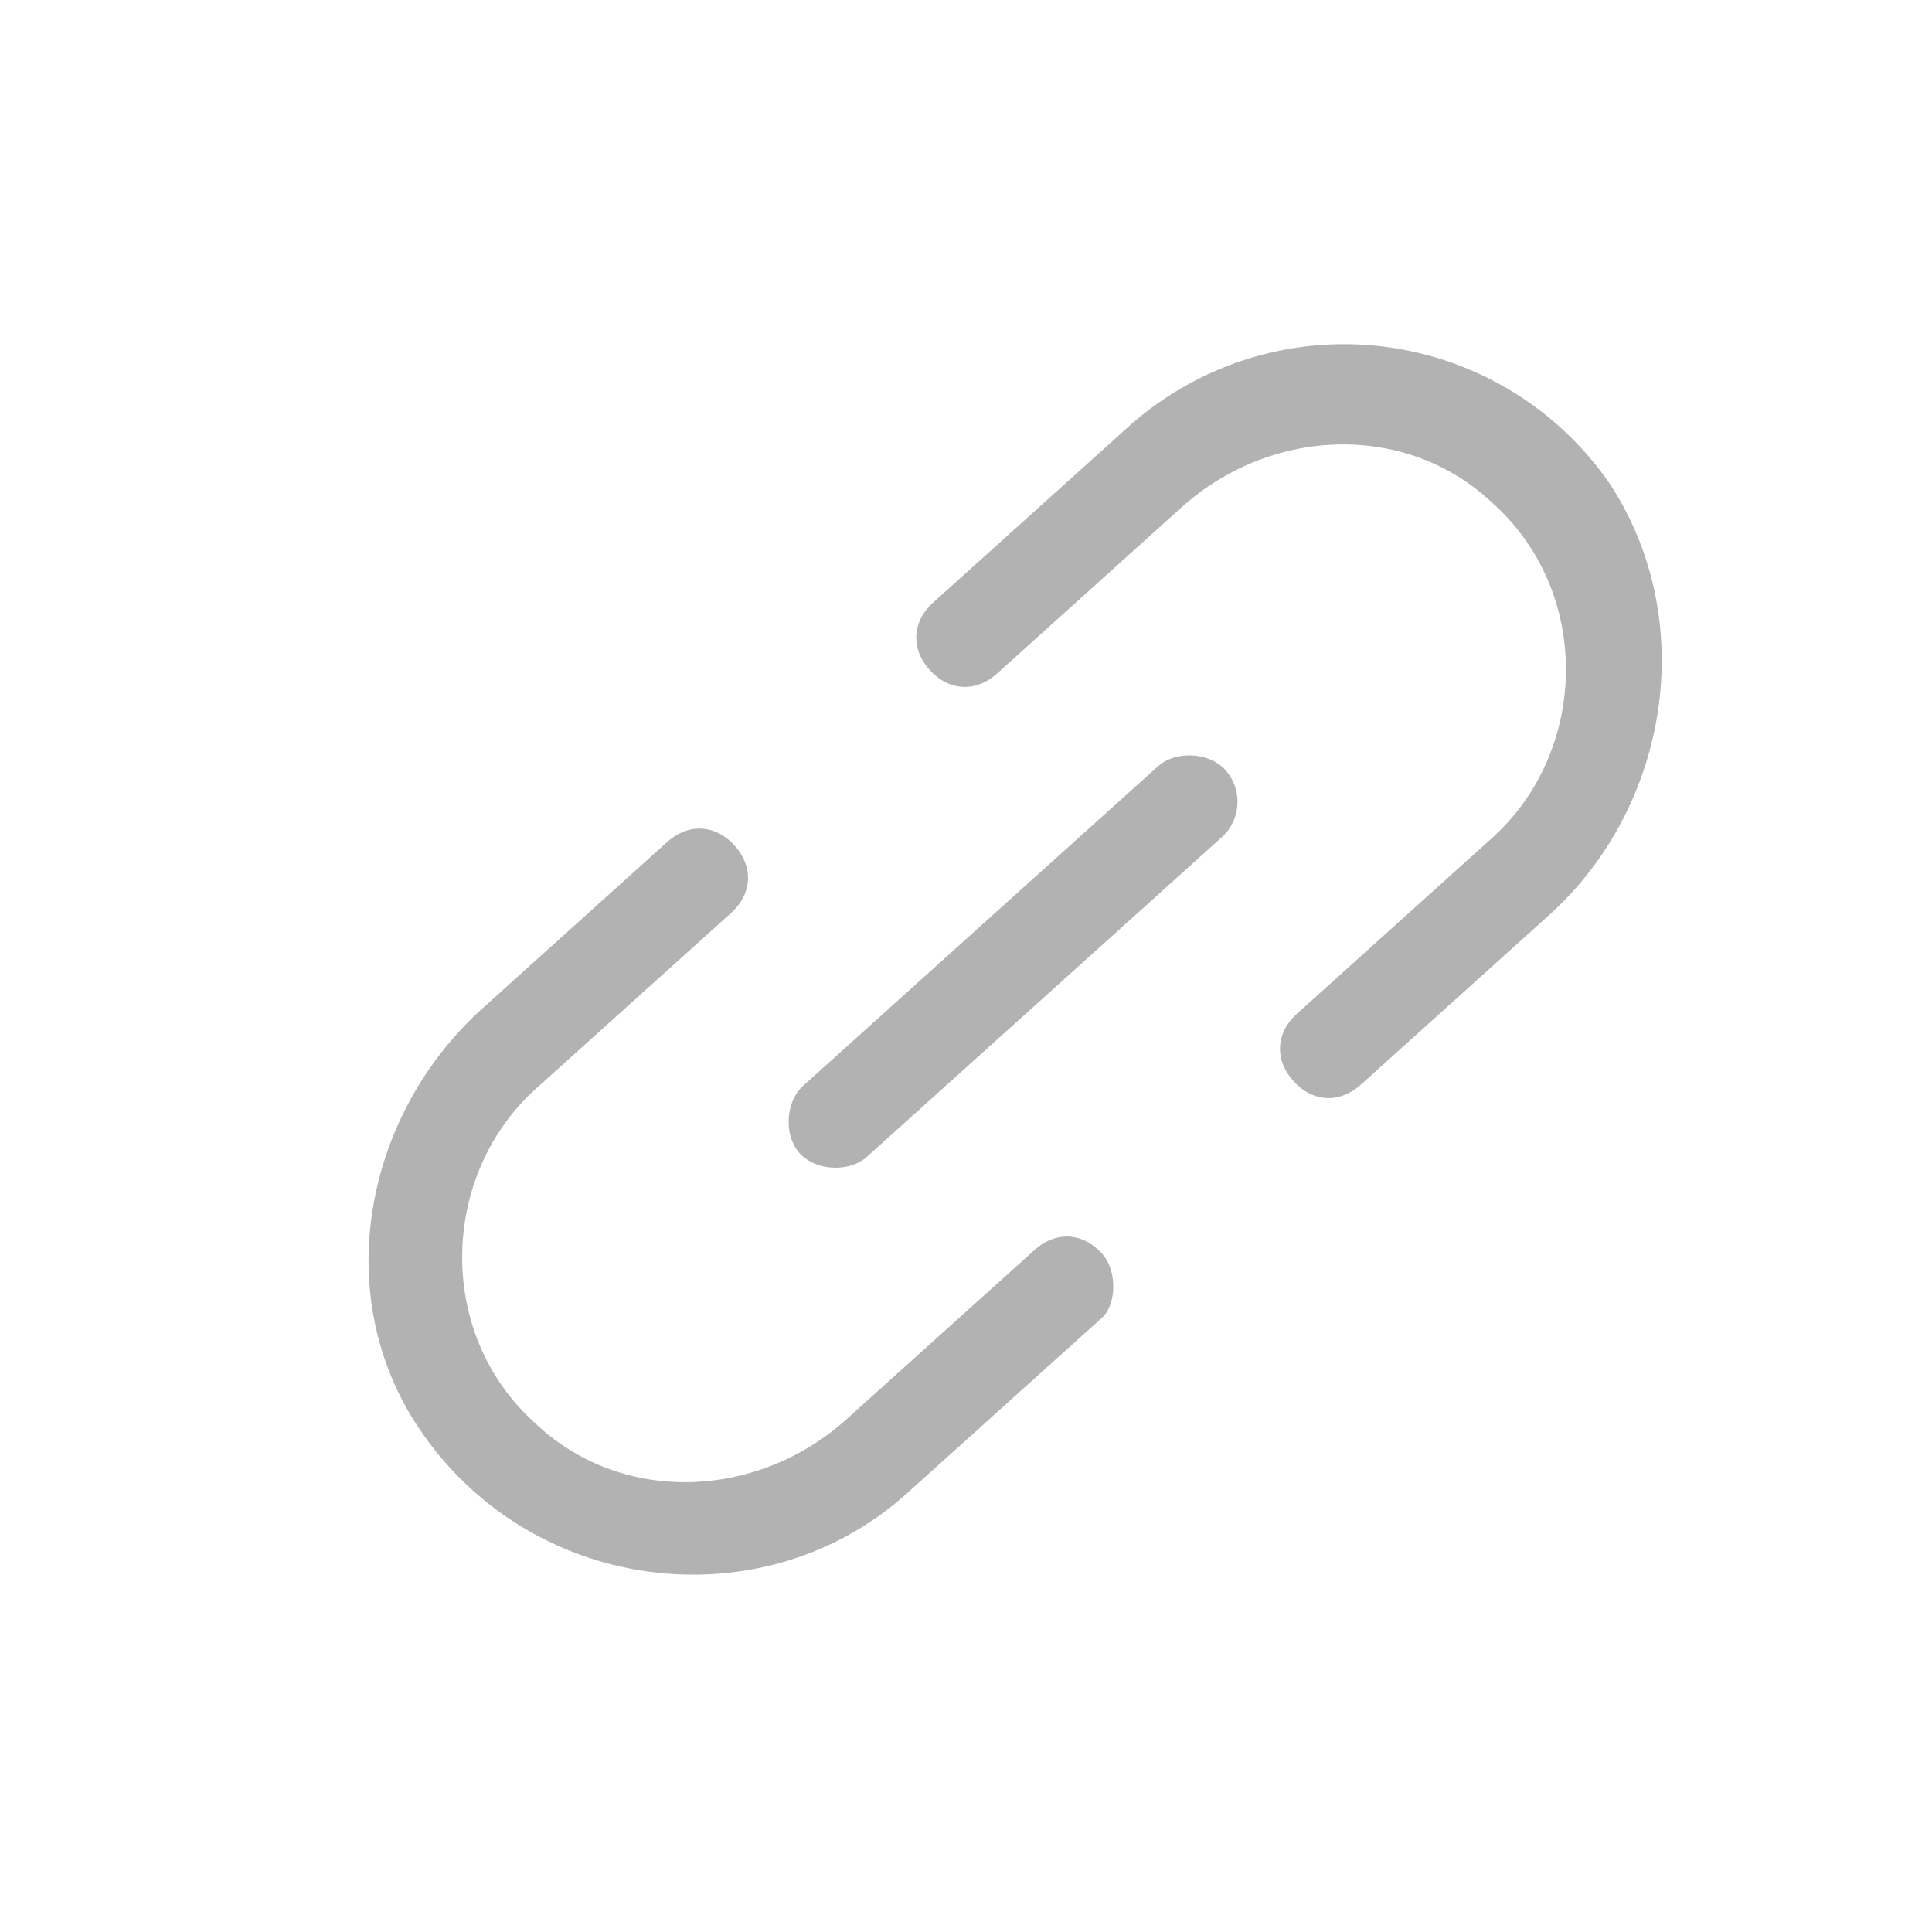 <?xml version="1.0" standalone="no"?><!DOCTYPE svg PUBLIC "-//W3C//DTD SVG 1.1//EN" "http://www.w3.org/Graphics/SVG/1.1/DTD/svg11.dtd"><svg t="1594713645673" class="icon" viewBox="0 0 1024 1024" version="1.1" xmlns="http://www.w3.org/2000/svg" p-id="10050" xmlns:xlink="http://www.w3.org/1999/xlink" width="200" height="200"><defs><style type="text/css"></style></defs><path d="M852.693 255.659a171.093 171.093 0 0 0-254.635-29.44l-103.424 93.099c-11.264 10.155-12.032 24.448-1.877 35.755 10.155 11.264 24.448 12.032 35.755 1.877l97.749-88.064c47.019-42.325 118.869-45.739 164.949-2.133 53.035 47.616 50.432 131.669-0.341 177.365l-103.424 93.141c-11.264 10.155-12.032 24.448-1.877 35.712 10.155 11.307 24.448 12.032 35.755 1.877l99.627-89.728c63.957-57.557 79.915-157.013 31.744-229.461z m-268.629 408.747c-10.197-11.264-24.491-12.032-35.755-1.877l-99.669 89.728c-46.976 42.325-118.827 45.739-164.907 2.133-53.077-47.573-50.432-131.669 0.341-177.365l103.381-93.099c11.307-10.197 12.032-24.491 1.877-35.755s-24.448-12.032-35.712-1.877l-97.792 88.064c-63.915 57.557-81.579 155.136-31.573 225.835 60.032 85.589 181.163 99.072 256.384 31.36l103.424-93.099c7.509-6.784 8.448-24.661 0-34.048z" fill="#B2B2B2" p-id="10051"></path><path d="M423.808 611.2c8.448 9.387 26.325 10.368 35.712 1.877l188.032-169.301a25.344 25.344 0 0 0 1.877-35.712c-8.448-9.387-26.325-10.325-35.712-1.877l-188.032 169.301c-9.387 8.448-10.368 26.325-1.877 35.712z" fill="#B2B2B2" p-id="10052"></path></svg>